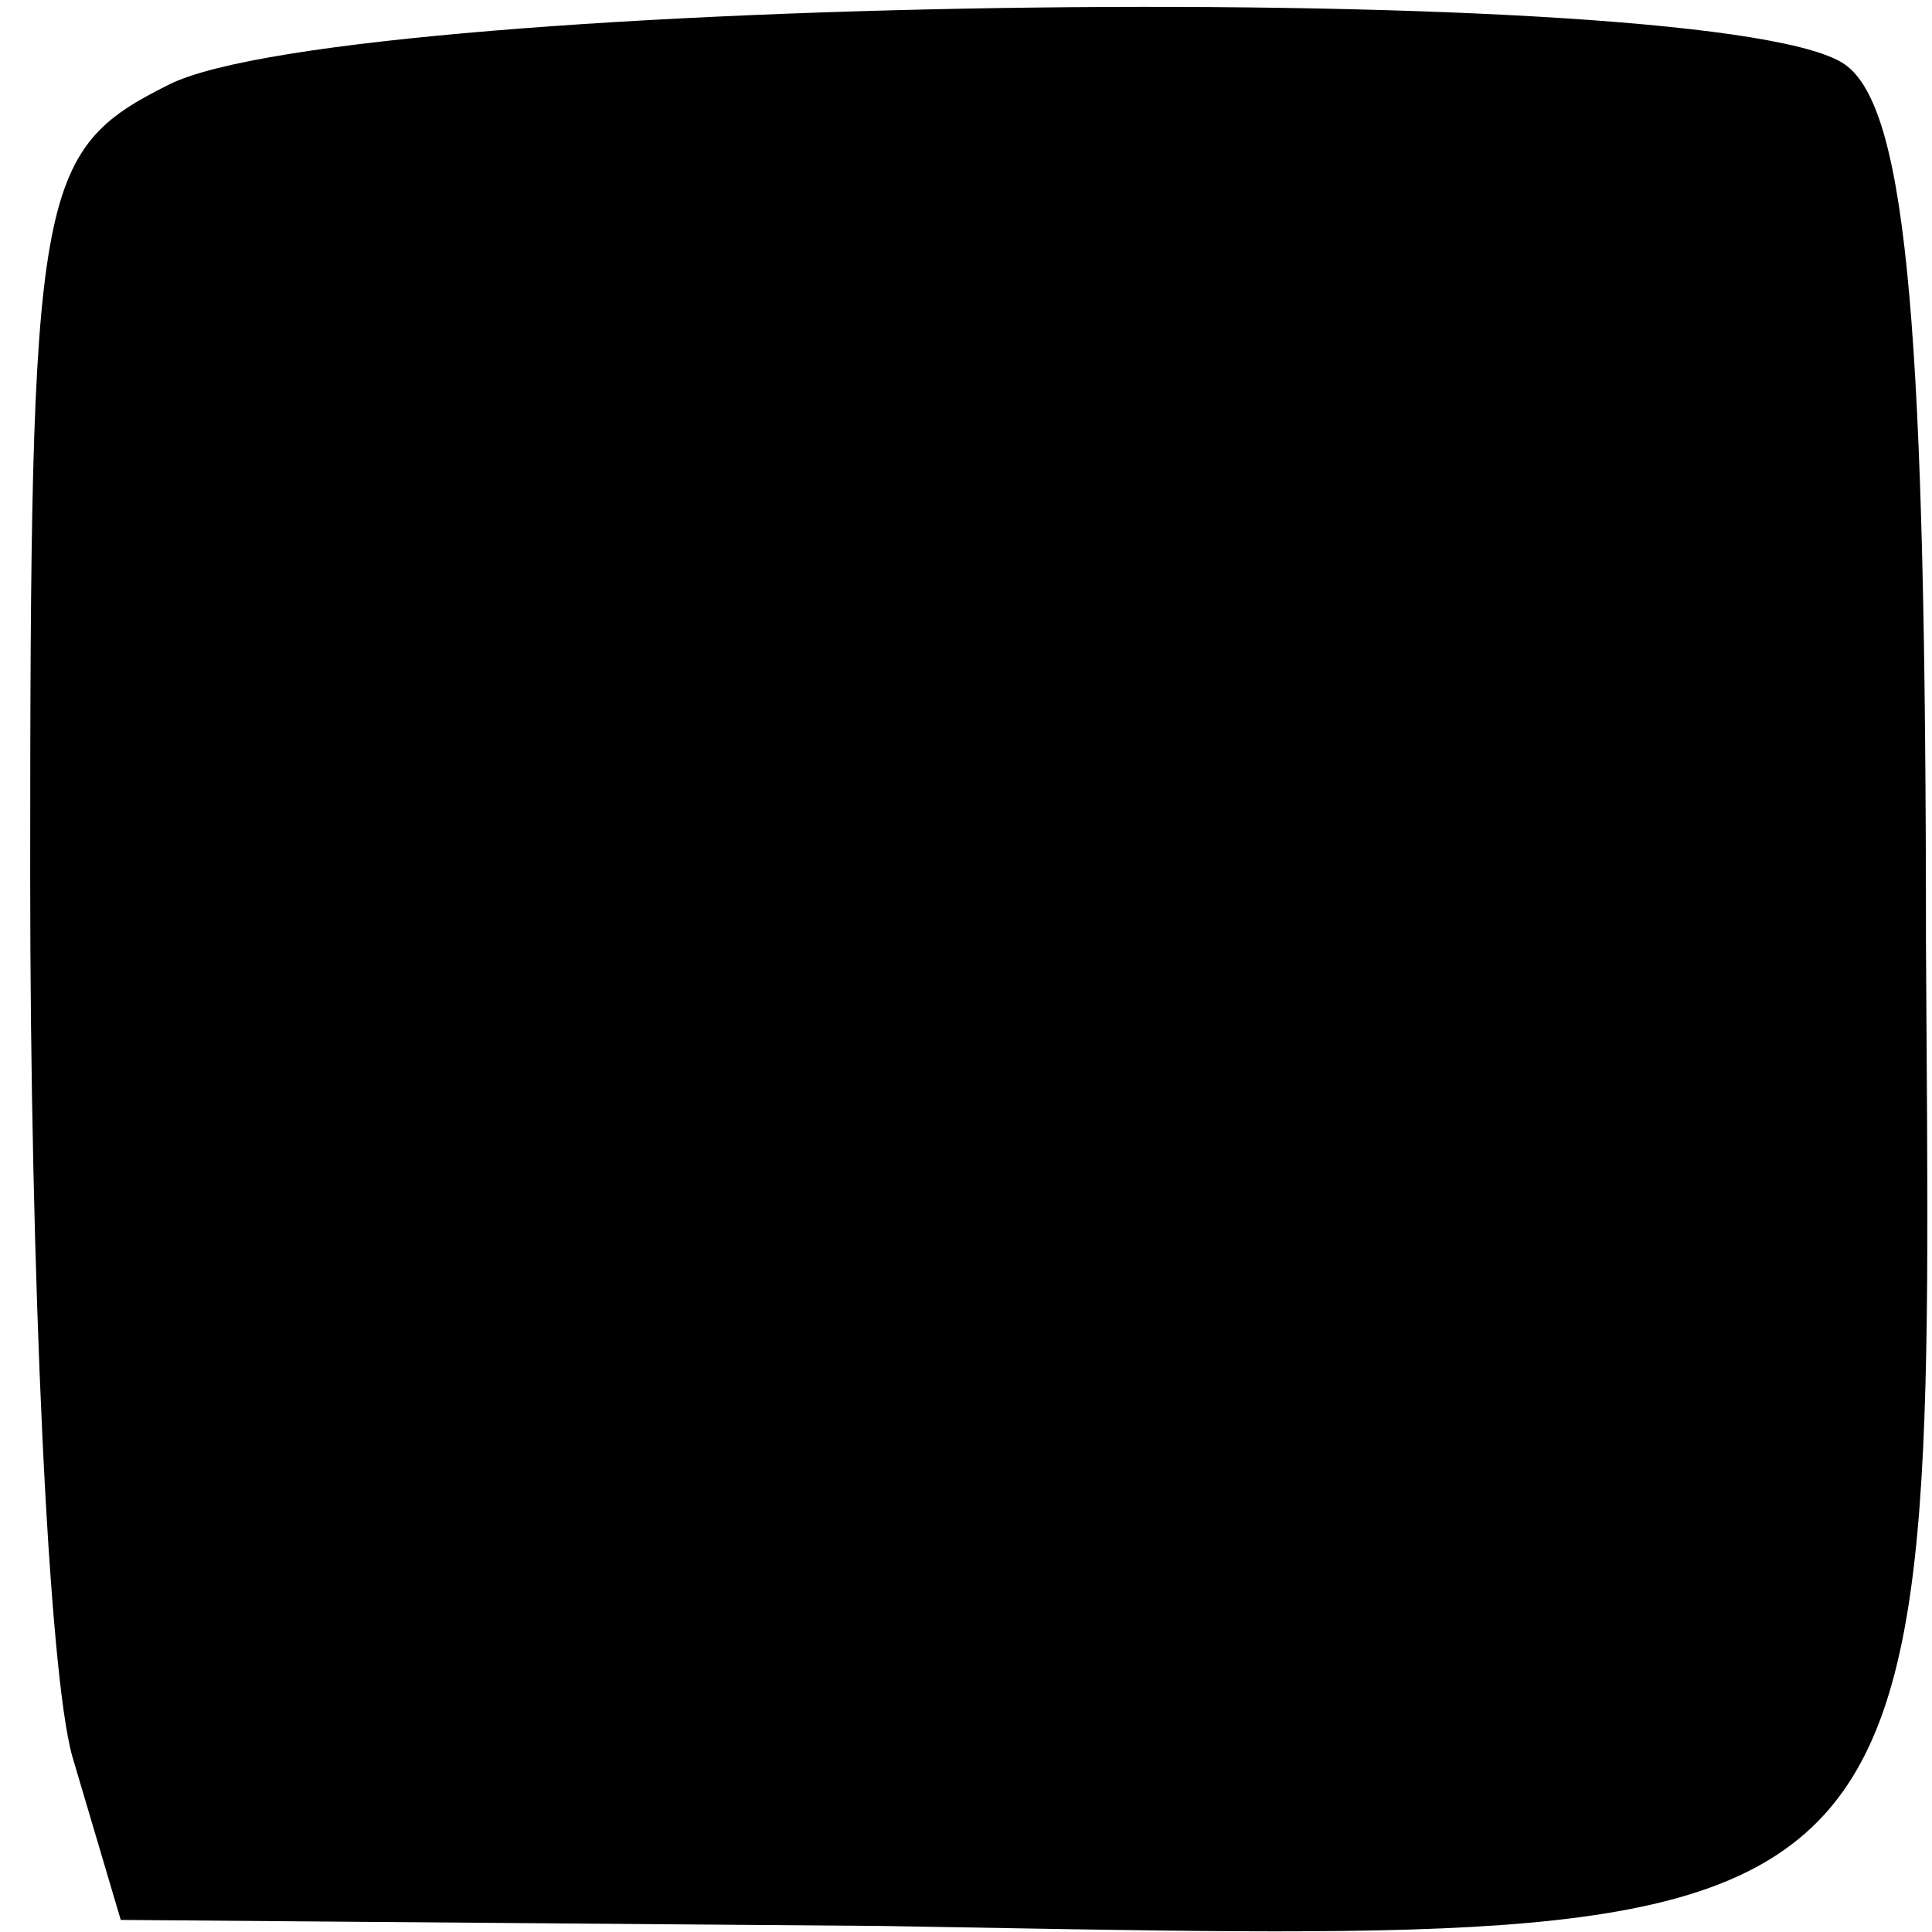 <?xml version="1.0" standalone="no"?>
<!DOCTYPE svg PUBLIC "-//W3C//DTD SVG 20010904//EN"
 "http://www.w3.org/TR/2001/REC-SVG-20010904/DTD/svg10.dtd">
<svg version="1.0" xmlns="http://www.w3.org/2000/svg"
 width="32pt" height="32pt" viewBox="0 0 32 32"
 preserveAspectRatio="xMidYMid meet">
<g transform="translate(0,32) scale(0.1,-0.1)"
fill="#000000" stroke="none">
<path fill="#000000" stroke="none" d="M28 306 c-22 -11 -23 -17 -23 -131 0
-66 3 -132 7 -146 l8 -27 126 -1 c179 -3 174 -8 173 163 0 100 -3 137 -13 145
-18 15 -248 12 -278 -3z"/>
</g>
</svg>
